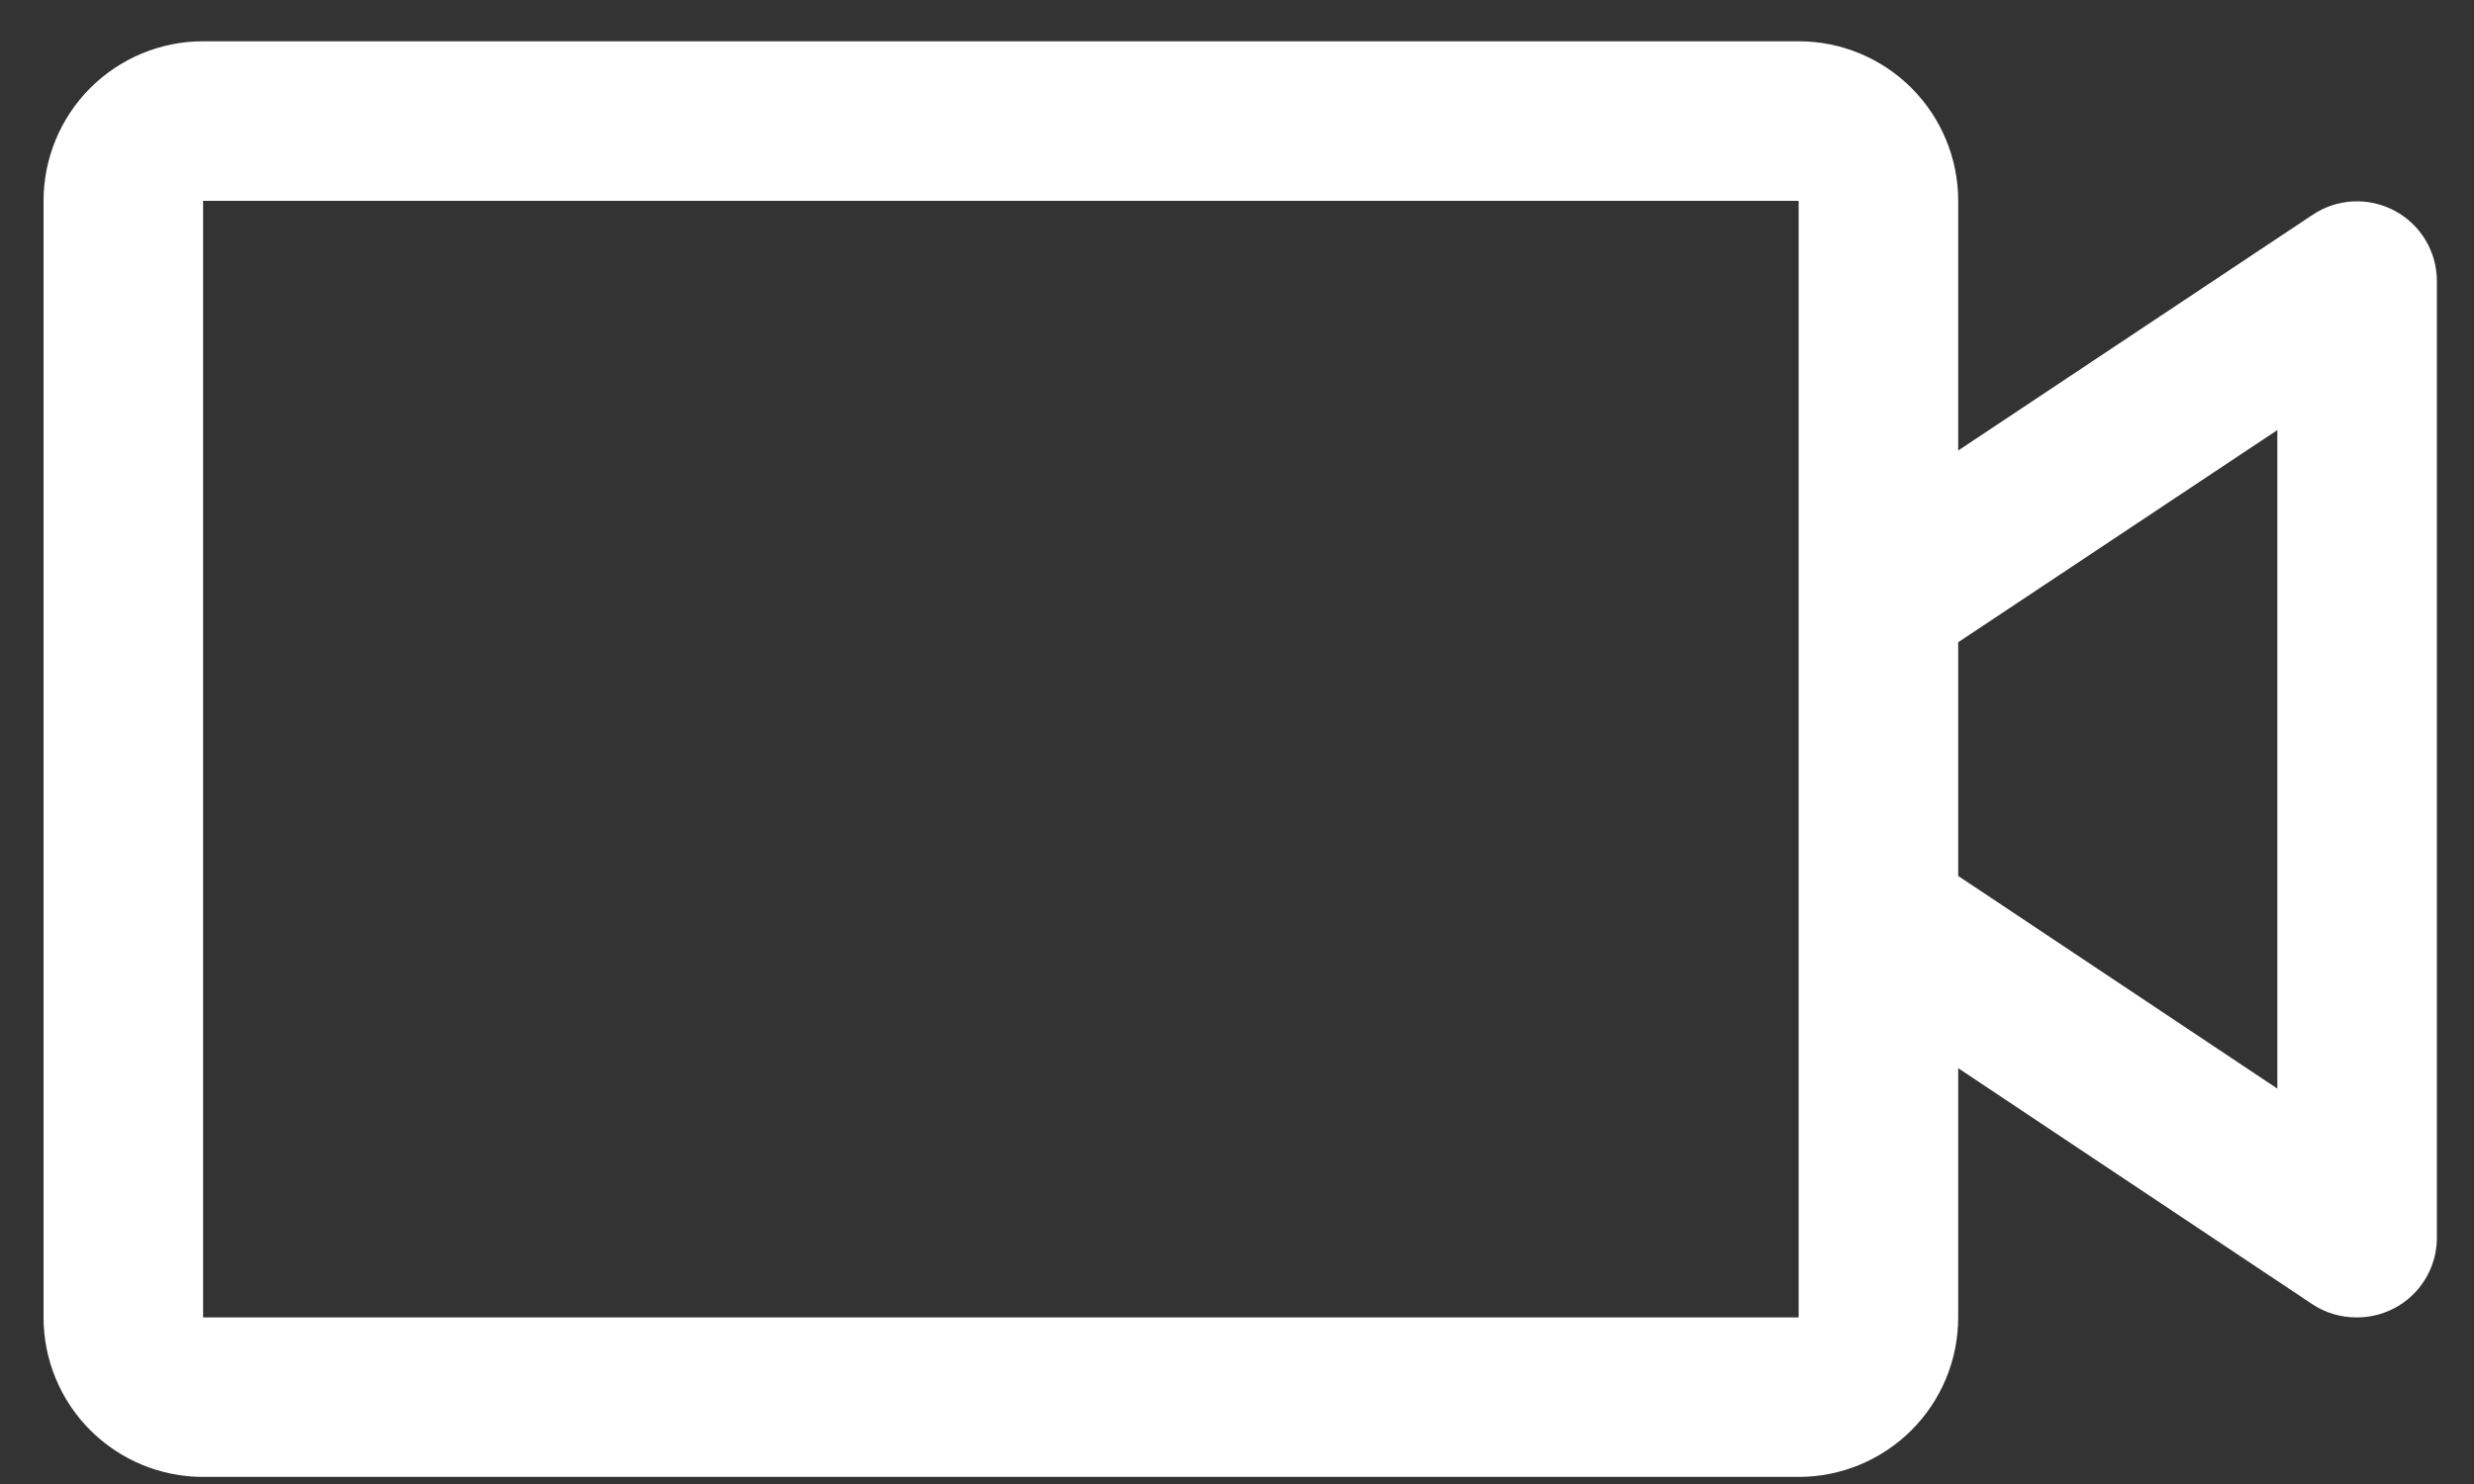 <svg width="45" height="27" viewBox="0 0 45 27" fill="none" xmlns="http://www.w3.org/2000/svg">
<rect x="0" y="0" width="45" height="27" fill="#333333" stroke="none"/>
<path d="M43.558 3.835C43.326 3.711 43.066 3.652 42.803 3.664C42.541 3.677 42.287 3.76 42.068 3.906L35.618 8.197V3.654C35.618 2.884 35.313 2.146 34.768 1.601C34.224 1.057 33.486 0.751 32.716 0.751H3.694C2.924 0.751 2.186 1.057 1.642 1.601C1.098 2.146 0.792 2.884 0.792 3.654V23.969C0.792 24.739 1.098 25.477 1.642 26.021C2.186 26.565 2.924 26.871 3.694 26.871H32.716C33.486 26.871 34.224 26.565 34.768 26.021C35.313 25.477 35.618 24.739 35.618 23.969V19.434L42.068 23.735C42.308 23.89 42.588 23.972 42.874 23.969C43.259 23.969 43.628 23.816 43.9 23.544C44.172 23.272 44.325 22.903 44.325 22.518V5.105C44.323 4.844 44.251 4.588 44.116 4.364C43.981 4.141 43.788 3.958 43.558 3.835ZM32.716 23.969H3.694V3.654H32.716V23.969ZM41.423 19.806L35.618 15.937V11.685L41.423 7.825V19.806Z" fill="white"/>
</svg>
